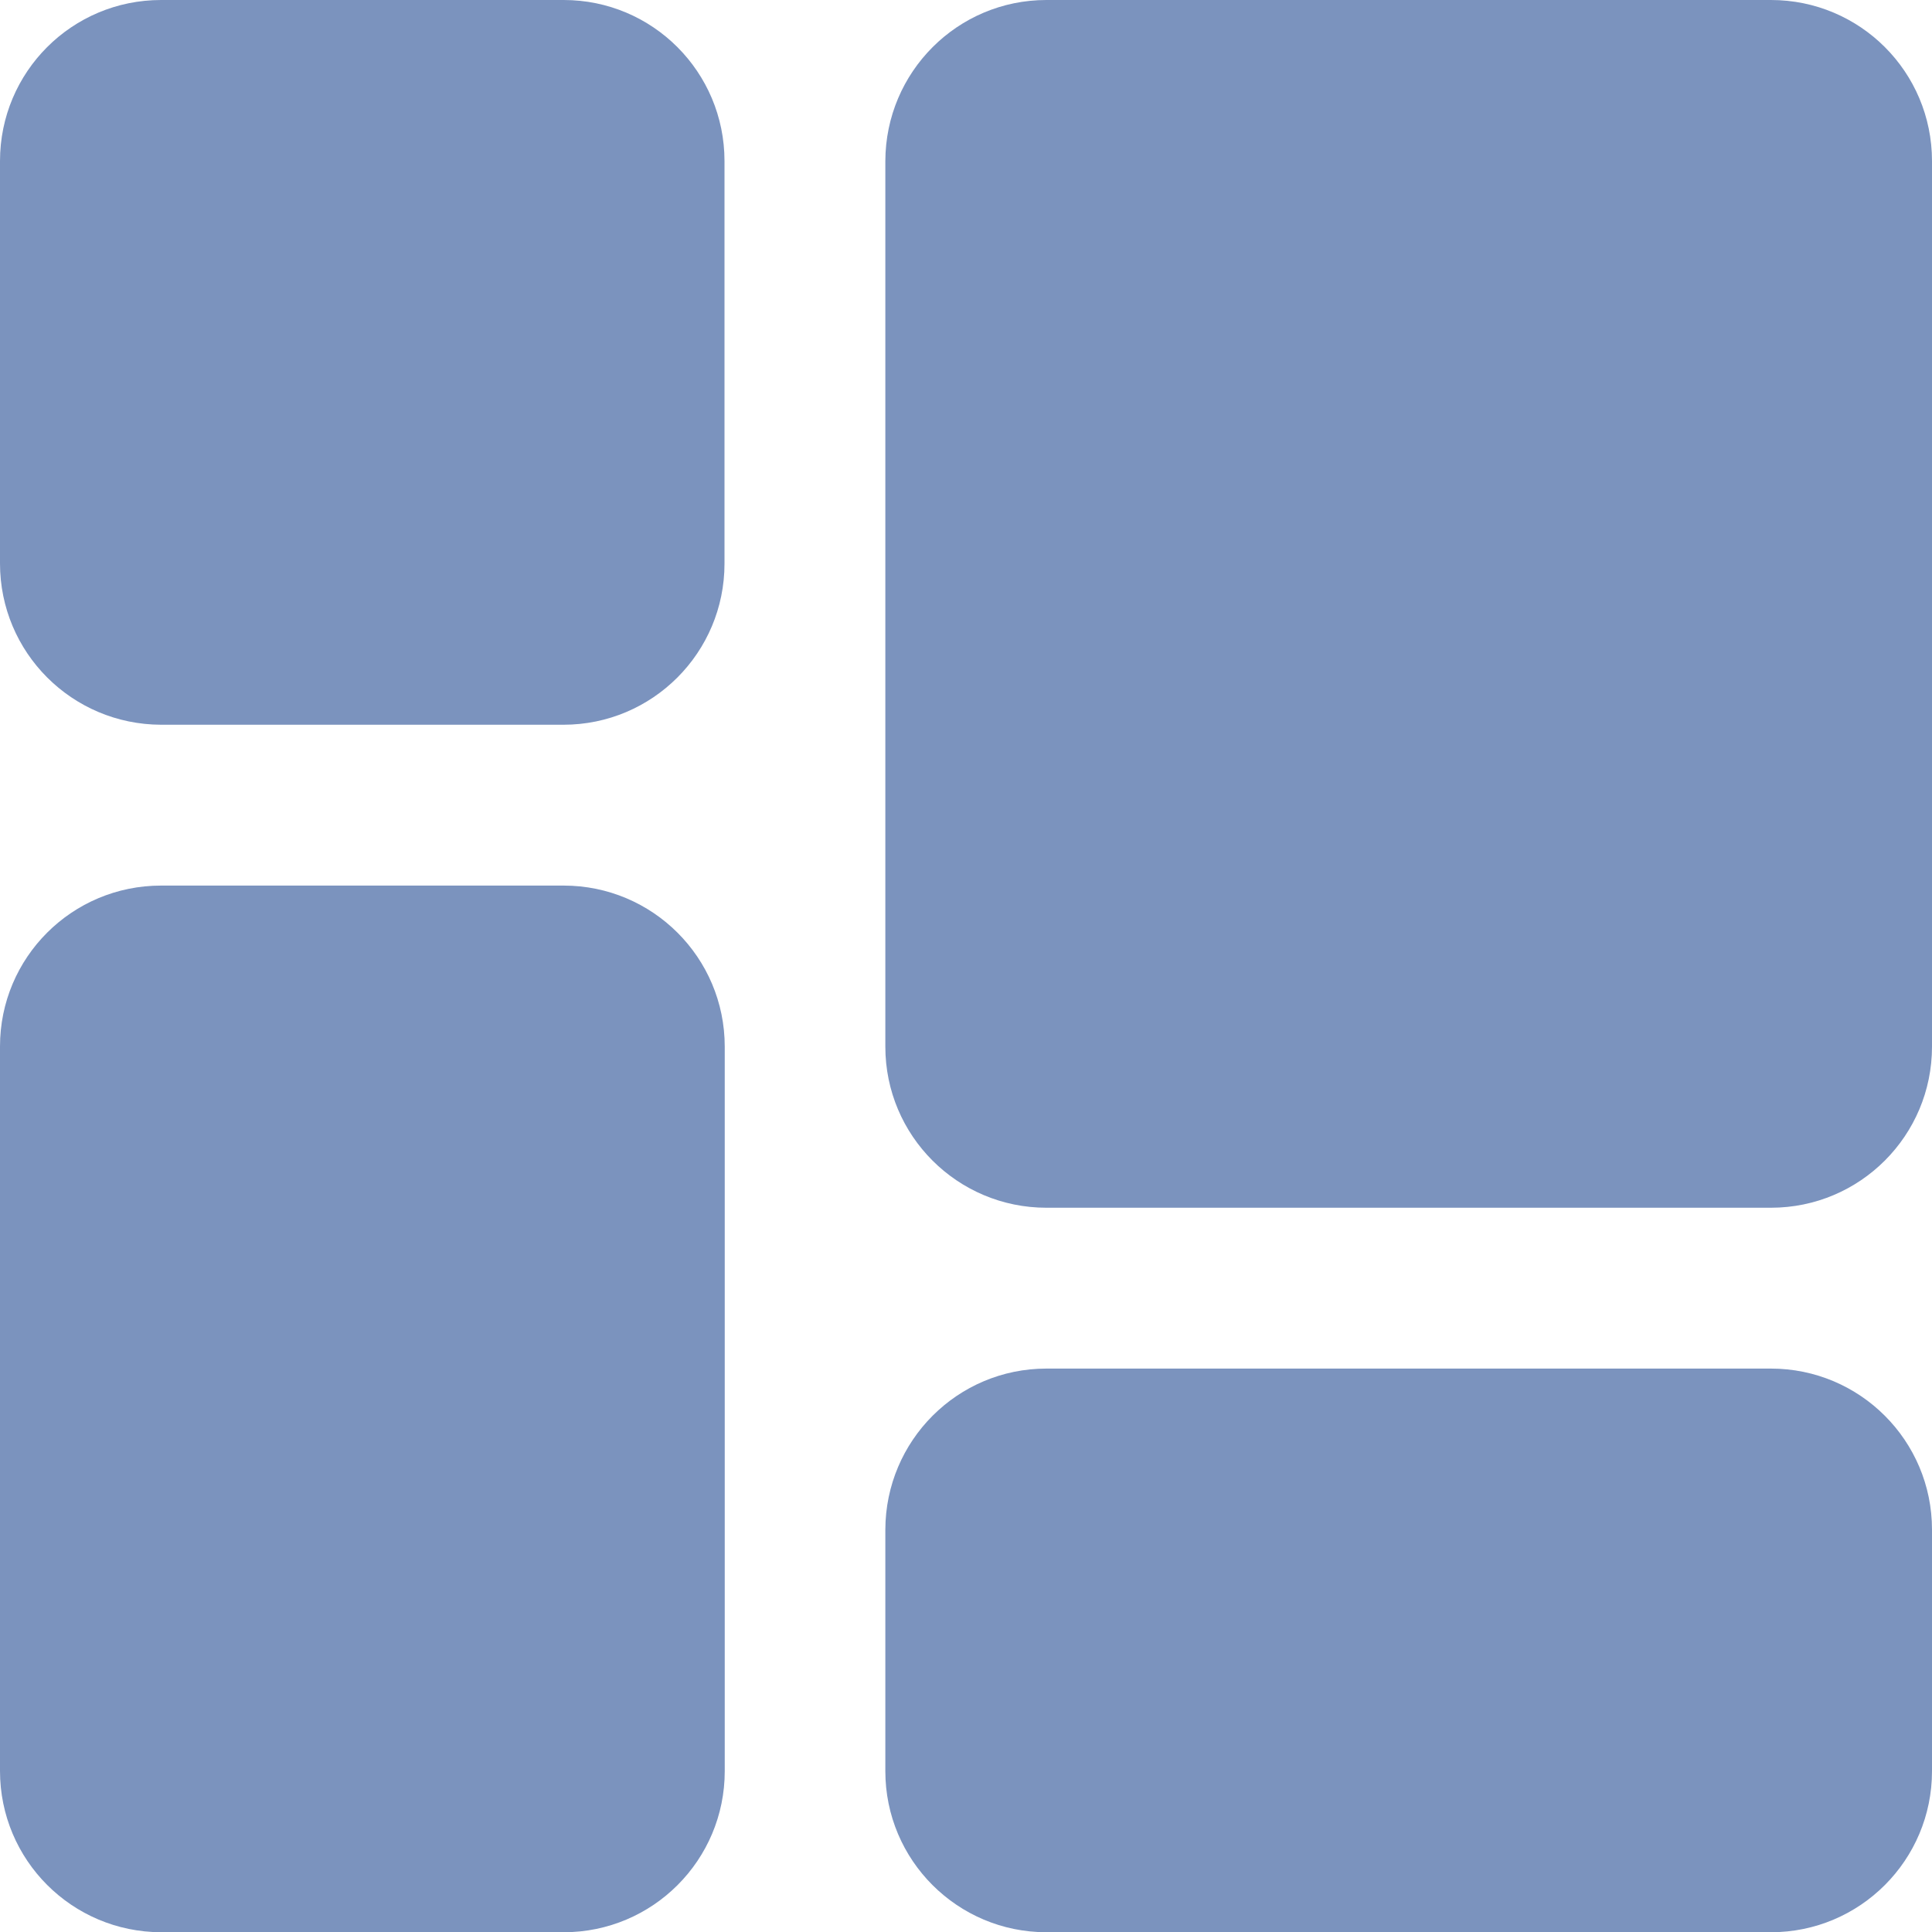 <?xml version="1.0" encoding="utf-8"?>
<!-- Generator: Adobe Illustrator 27.3.1, SVG Export Plug-In . SVG Version: 6.00 Build 0)  -->
<svg version="1.1" id="meteor-icon-kit__solid-dashboard"
	 xmlns="http://www.w3.org/2000/svg" xmlns:xlink="http://www.w3.org/1999/xlink" x="0px" y="0px" viewBox="0 0 800 800"
	 style="enable-background:new 0 0 800 800;" xml:space="preserve">
<style type="text/css">
	.st0{fill-rule:evenodd;clip-rule:evenodd;fill:#7B93BE;}
</style>
<path class="st0" d="M66.7,0h166.7C270.2,0,300,29.8,300,66.7v166.7c0,36.8-29.8,66.7-66.7,66.7H66.7C29.8,300,0,270.2,0,233.3V66.7
	C0,29.8,29.8,0,66.7,0z M66.7,366.7h166.7c36.8,0,66.7,29.8,66.7,66.7v300c0,36.8-29.8,66.7-66.7,66.7H66.7
	C29.8,800,0,770.2,0,733.3v-300C0,396.5,29.8,366.7,66.7,366.7z M433.3,0h300C770.2,0,800,29.8,800,66.7v366.7
	c0,36.8-29.8,66.7-66.7,66.7h-300c-36.8,0-66.7-29.8-66.7-66.7V66.7C366.7,29.8,396.5,0,433.3,0z M433.3,566.7h300
	c36.8,0,66.7,29.8,66.7,66.7v100c0,36.8-29.8,66.7-66.7,66.7h-300c-36.8,0-66.7-29.8-66.7-66.7v-100
	C366.7,596.5,396.5,566.7,433.3,566.7z"/>
</svg>
